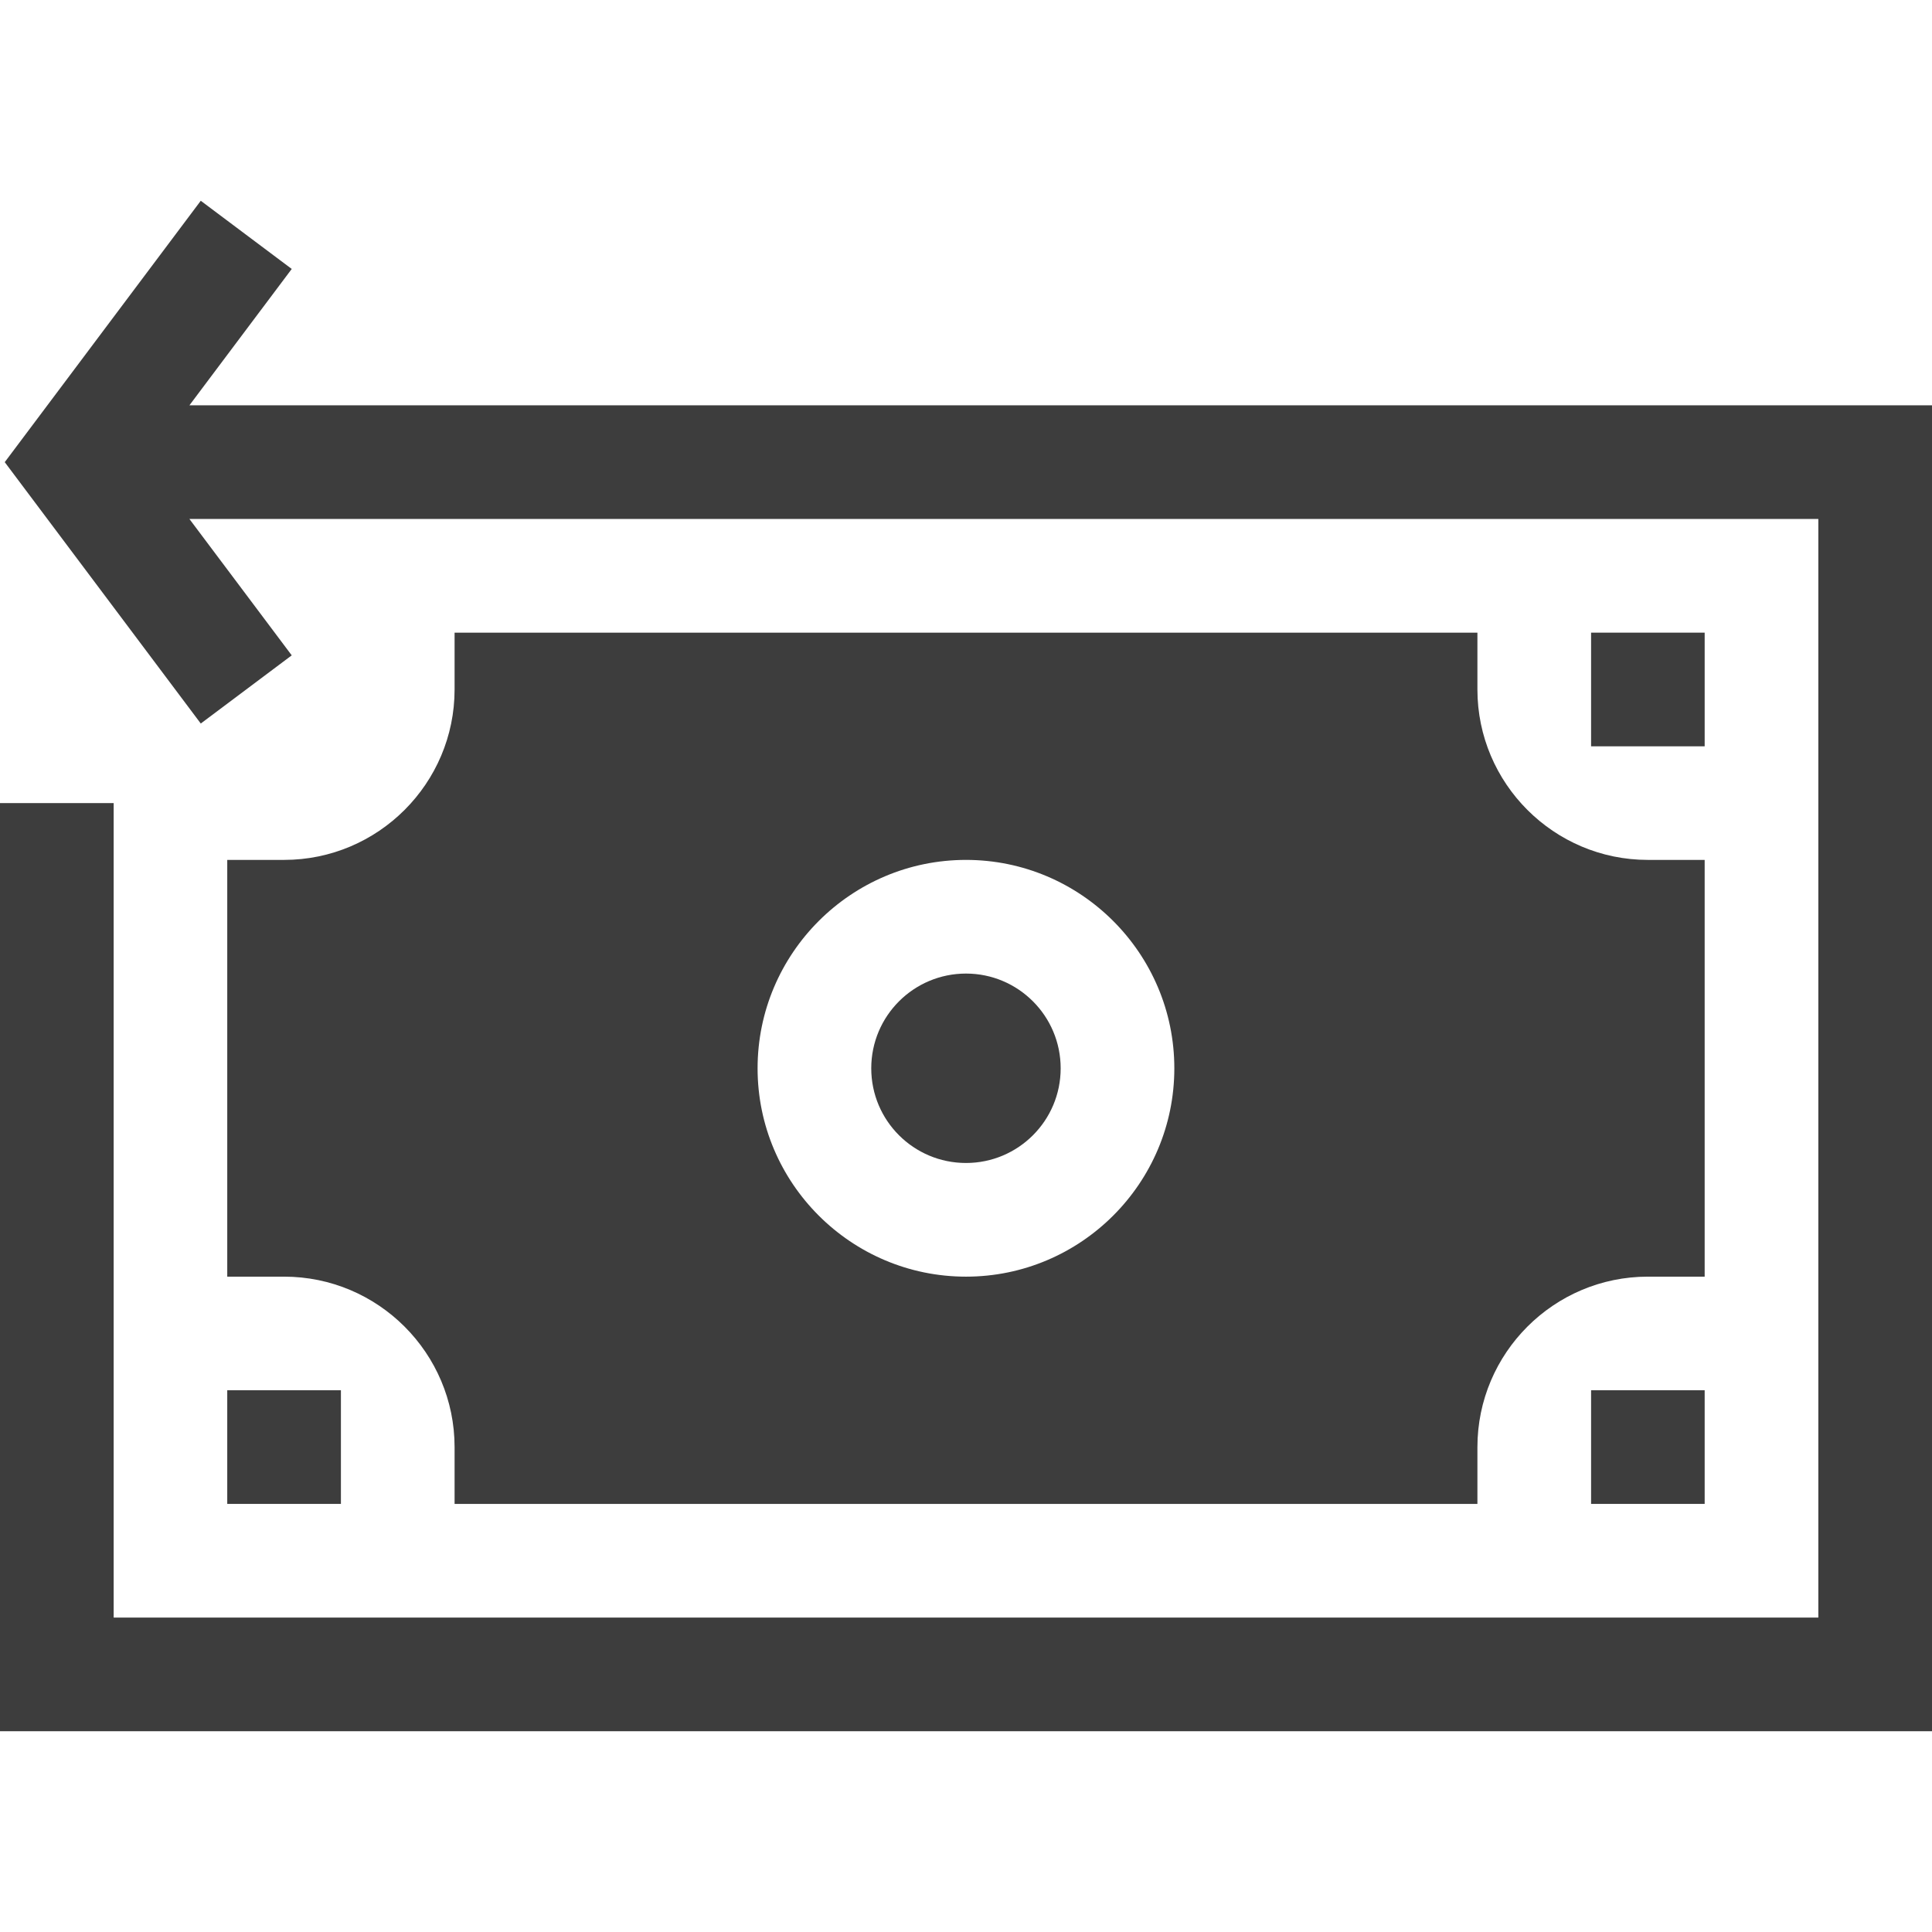 <svg width="24" height="24" viewBox="0 0 24 24" fill="none" xmlns="http://www.w3.org/2000/svg">
<g clip-path="url(#clip0_443_588)">
<path d="M2.353 5.035L3.624 3.341L2.494 2.494L0.059 5.741L2.494 8.988L3.624 8.141L2.353 6.447H22.588V20.094H1.412V9.976H0V21.506H24V5.035H2.353Z" fill="#3D3D3D"/>
<path d="M2.823 17.27H4.235V18.682H2.823V17.27Z" fill="#3D3D3D"/>
<path d="M19.765 7.859H21.176V9.271H19.765V7.859Z" fill="#3D3D3D"/>
<path d="M19.765 17.27H21.176V18.682H19.765V17.27Z" fill="#3D3D3D"/>
<path d="M12 14.447C12.649 14.447 13.176 13.921 13.176 13.271C13.176 12.621 12.649 12.094 12 12.094C11.35 12.094 10.823 12.621 10.823 13.271C10.823 13.921 11.35 14.447 12 14.447Z" fill="#3D3D3D"/>
<path d="M20.47 10.682C19.303 10.682 18.353 9.732 18.353 8.565V7.859H5.647V8.565C5.647 9.732 4.697 10.682 3.529 10.682H2.823V15.859H3.529C4.697 15.859 5.647 16.809 5.647 17.977V18.682H18.353V17.977C18.353 16.809 19.303 15.859 20.47 15.859H21.176V10.682H20.47ZM12 15.859C10.573 15.859 9.411 14.698 9.411 13.271C9.411 11.844 10.573 10.682 12 10.682C13.427 10.682 14.588 11.844 14.588 13.271C14.588 14.698 13.427 15.859 12 15.859Z" fill="#3D3D3D"/>
</g>
<defs>
<clipPath id="clip0_443_588">
<rect width="24" height="24" fill="white"/>
</clipPath>
</defs>
</svg>
